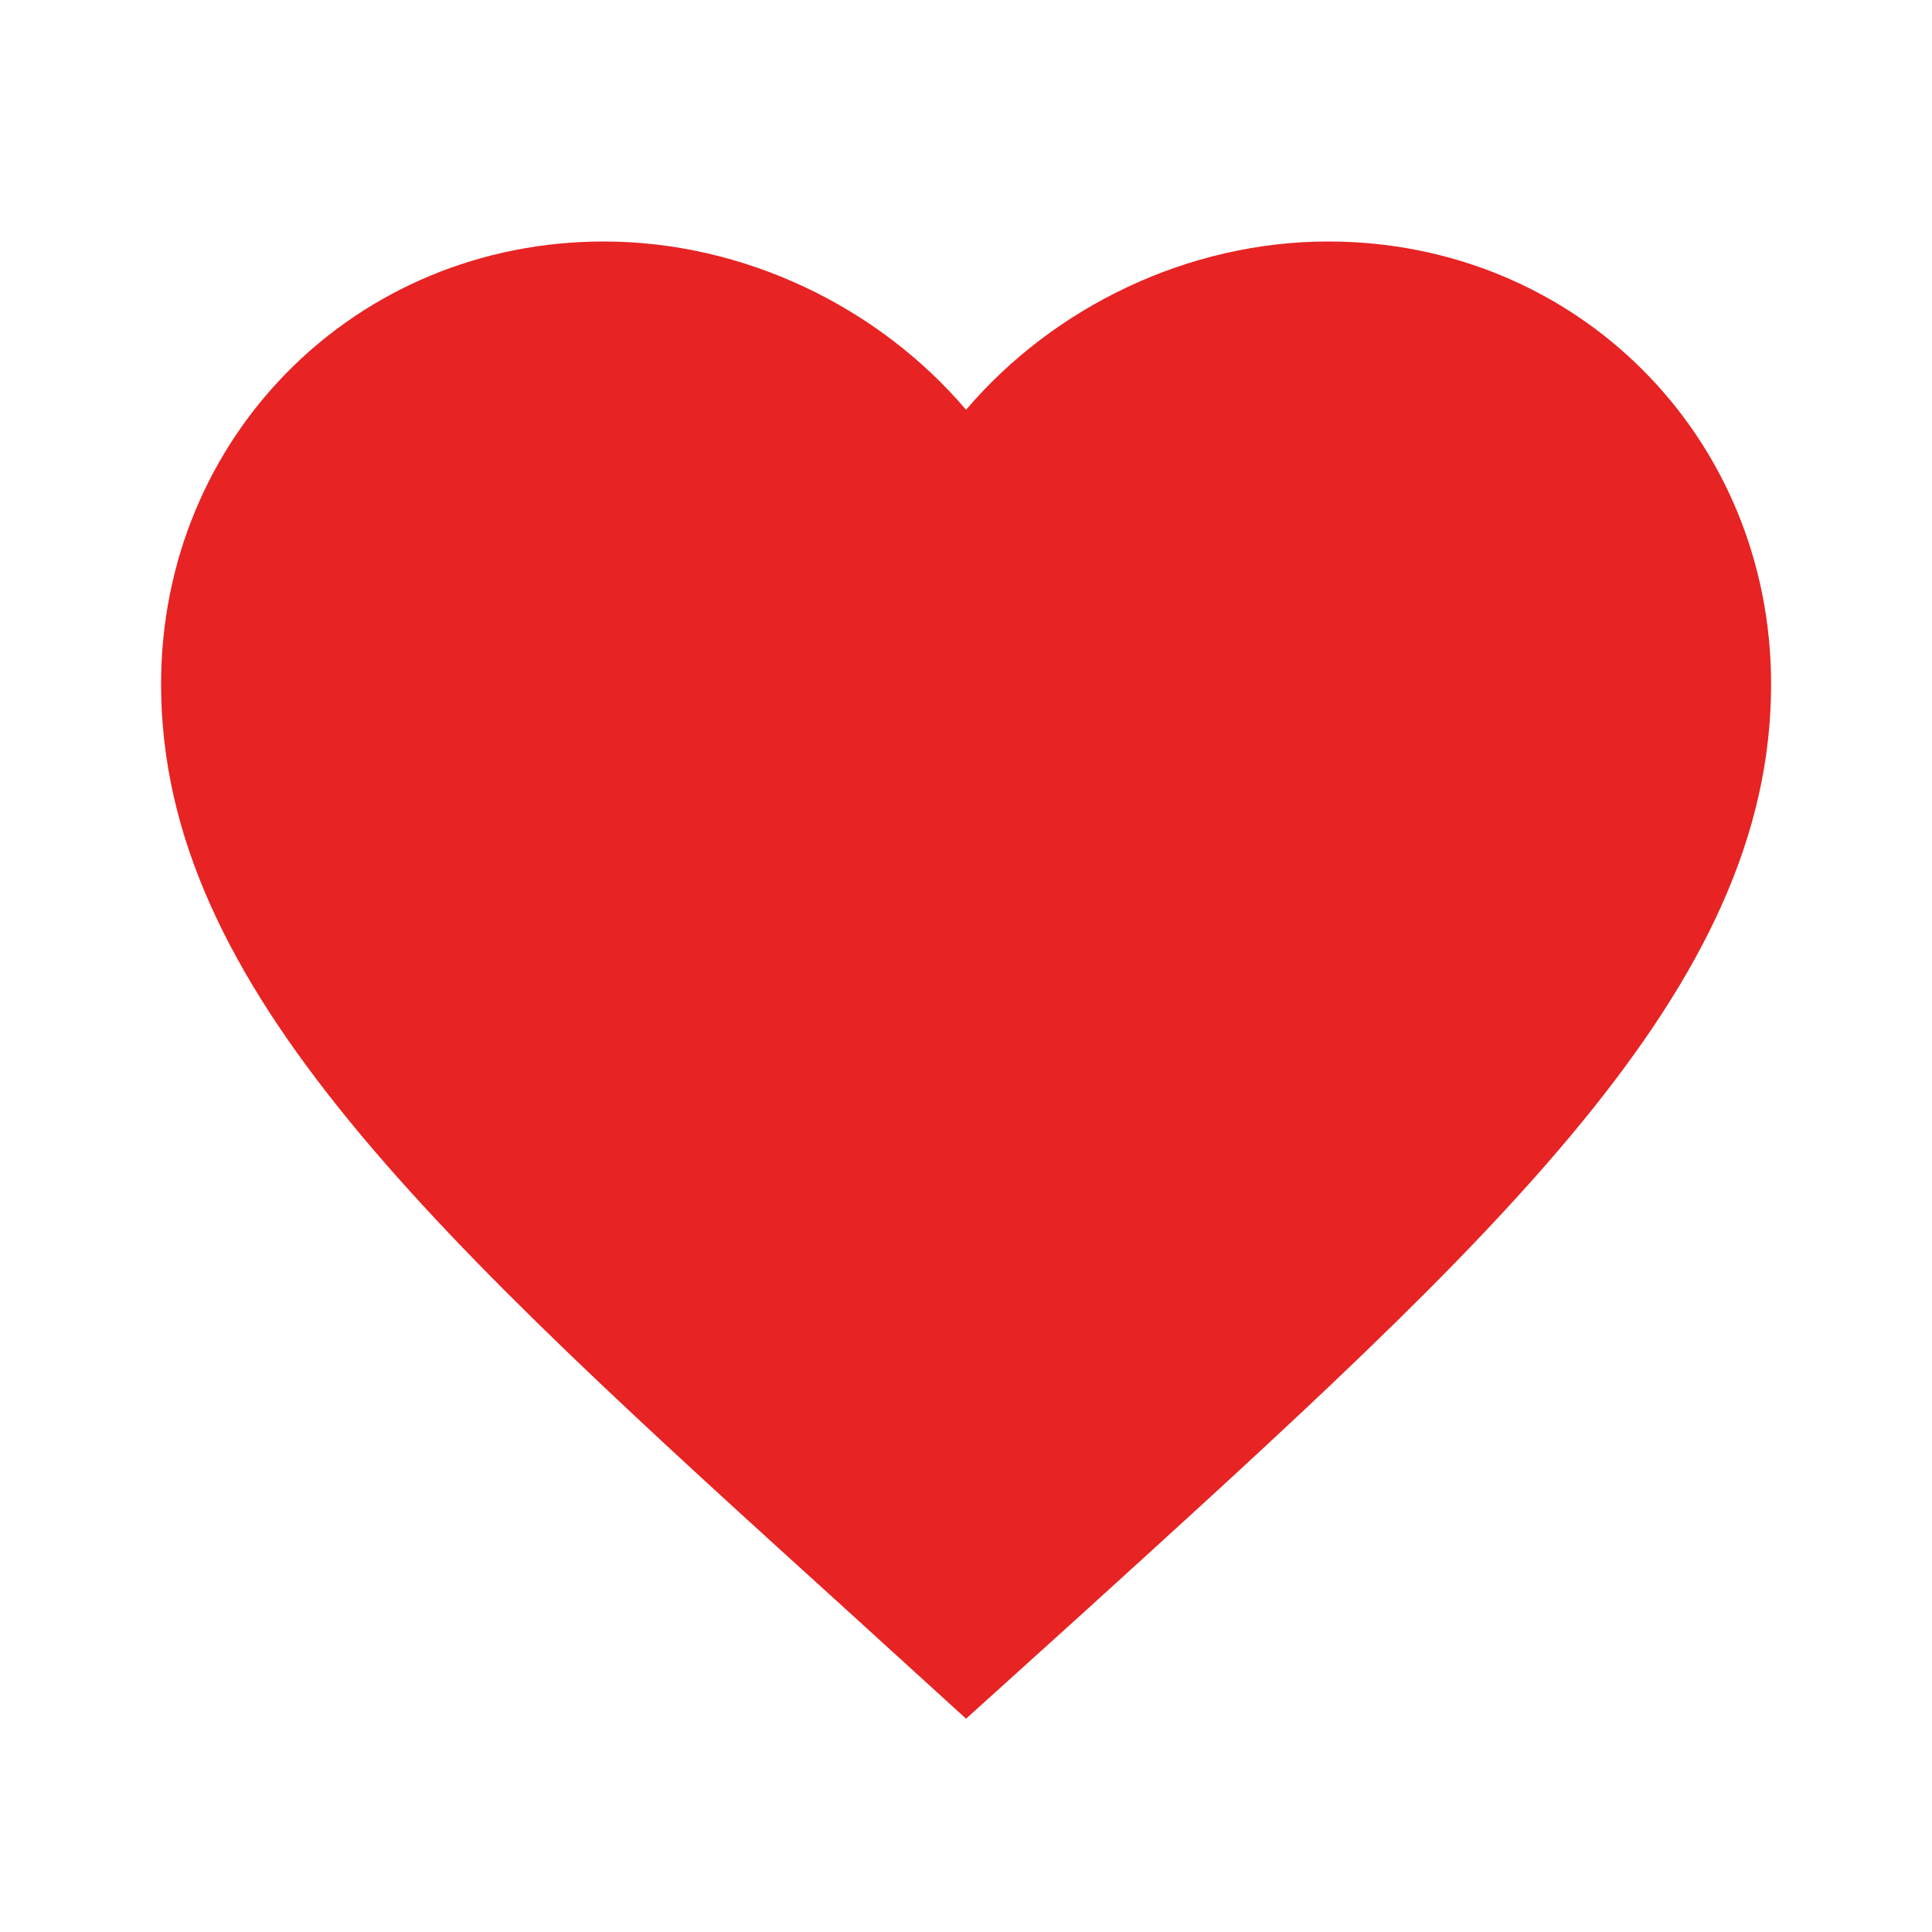 <svg width="32" height="32" viewBox="0 0 32 32" fill="none" xmlns="http://www.w3.org/2000/svg">
<g id="Heart" clip-path="url(#clip0_5768_107762)">
<path id="Vector" d="M16.001 28.467L14.068 26.707C7.201 20.48 2.668 16.373 2.668 11.333C2.668 7.227 5.895 4 10.001 4C12.321 4 14.548 5.08 16.001 6.787C17.455 5.08 19.681 4 22.001 4C26.108 4 29.335 7.227 29.335 11.333C29.335 16.373 24.801 20.48 17.935 26.72L16.001 28.467Z" fill="#E72323"/>
</g>
<defs>
<clipPath id="clip0_5768_107762">
<rect width="32" height="32" fill="white"/>
</clipPath>
</defs>
</svg>

